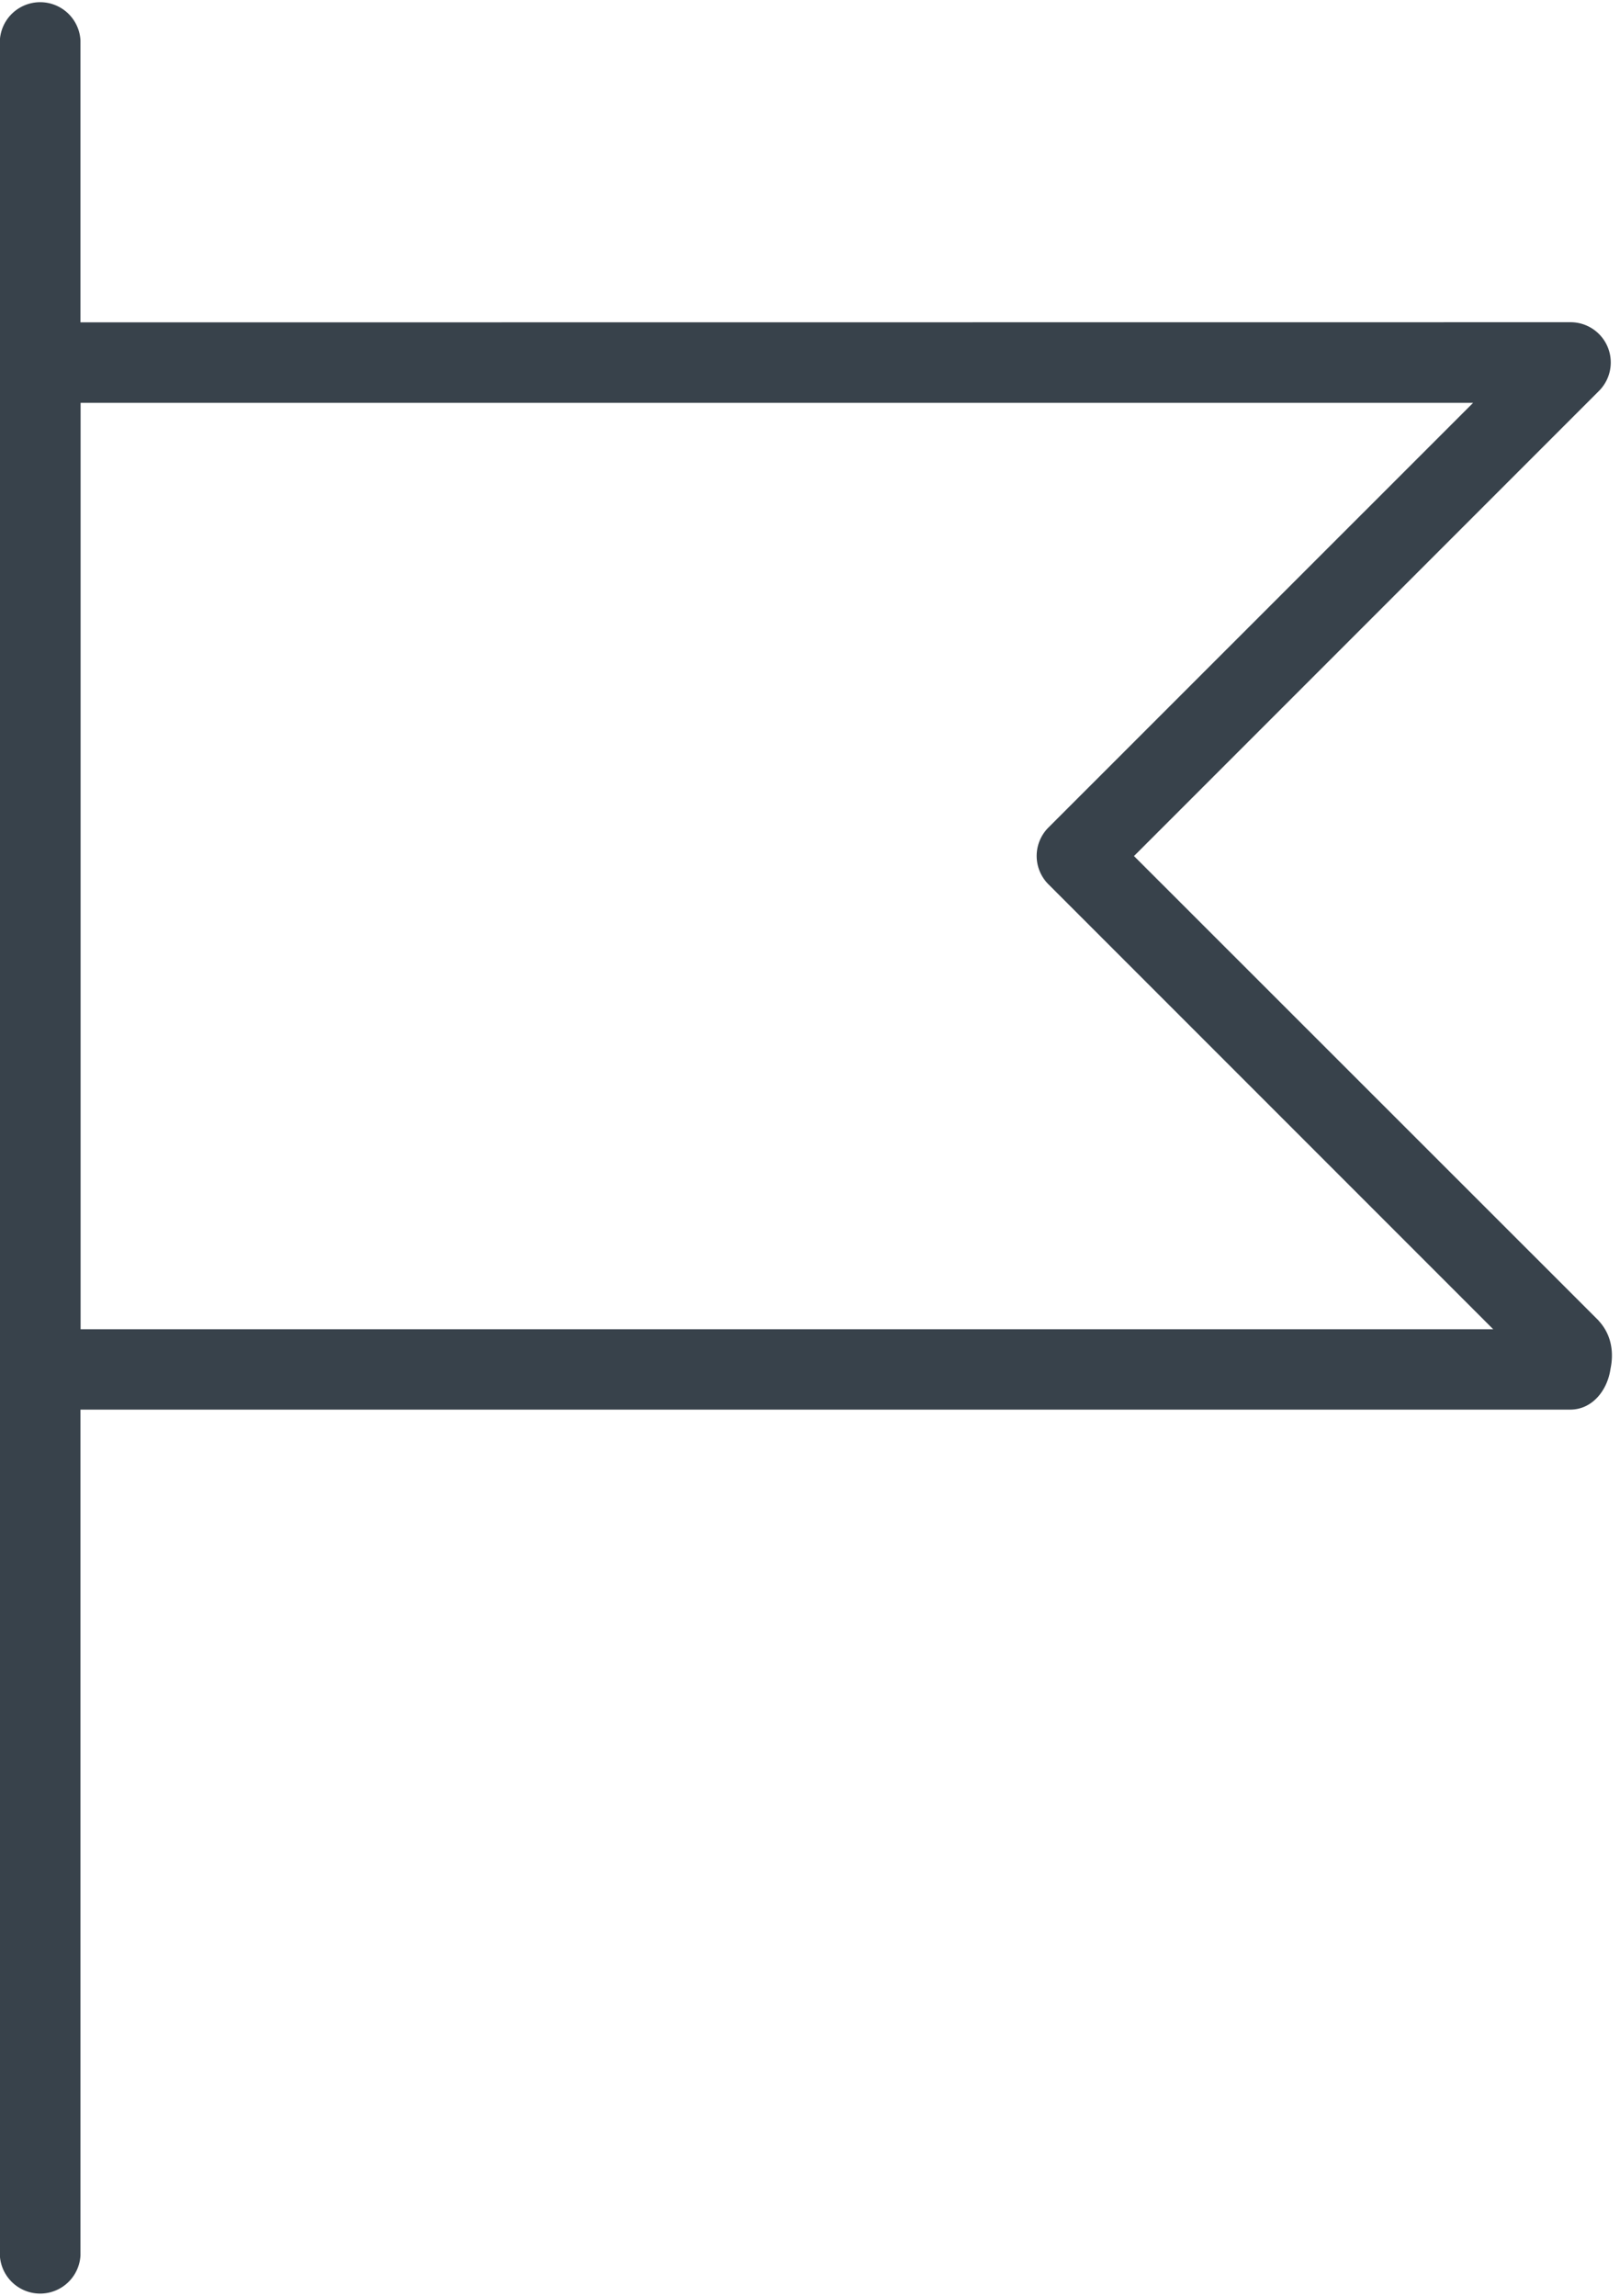 <svg xmlns="http://www.w3.org/2000/svg" width="12" height="17" viewBox="0 0 12 17">
    <path fill="#38424B" fill-rule="evenodd" d="M11.843 9.78L8.4 6.339l3.443-3.443a.298.298 0 0 0-.21-.51L.596 2.387V.298a.299.299 0 0 0-.597 0v16.404a.299.299 0 0 0 .597 0v-6.264h11.035c.165 0 .275-.144.298-.298.004-.025.052-.21-.087-.36zM.597 2.983h10.315L7.767 6.127a.297.297 0 0 0 0 .422l3.294 3.294H.597v-6.86z"/>
</svg>
